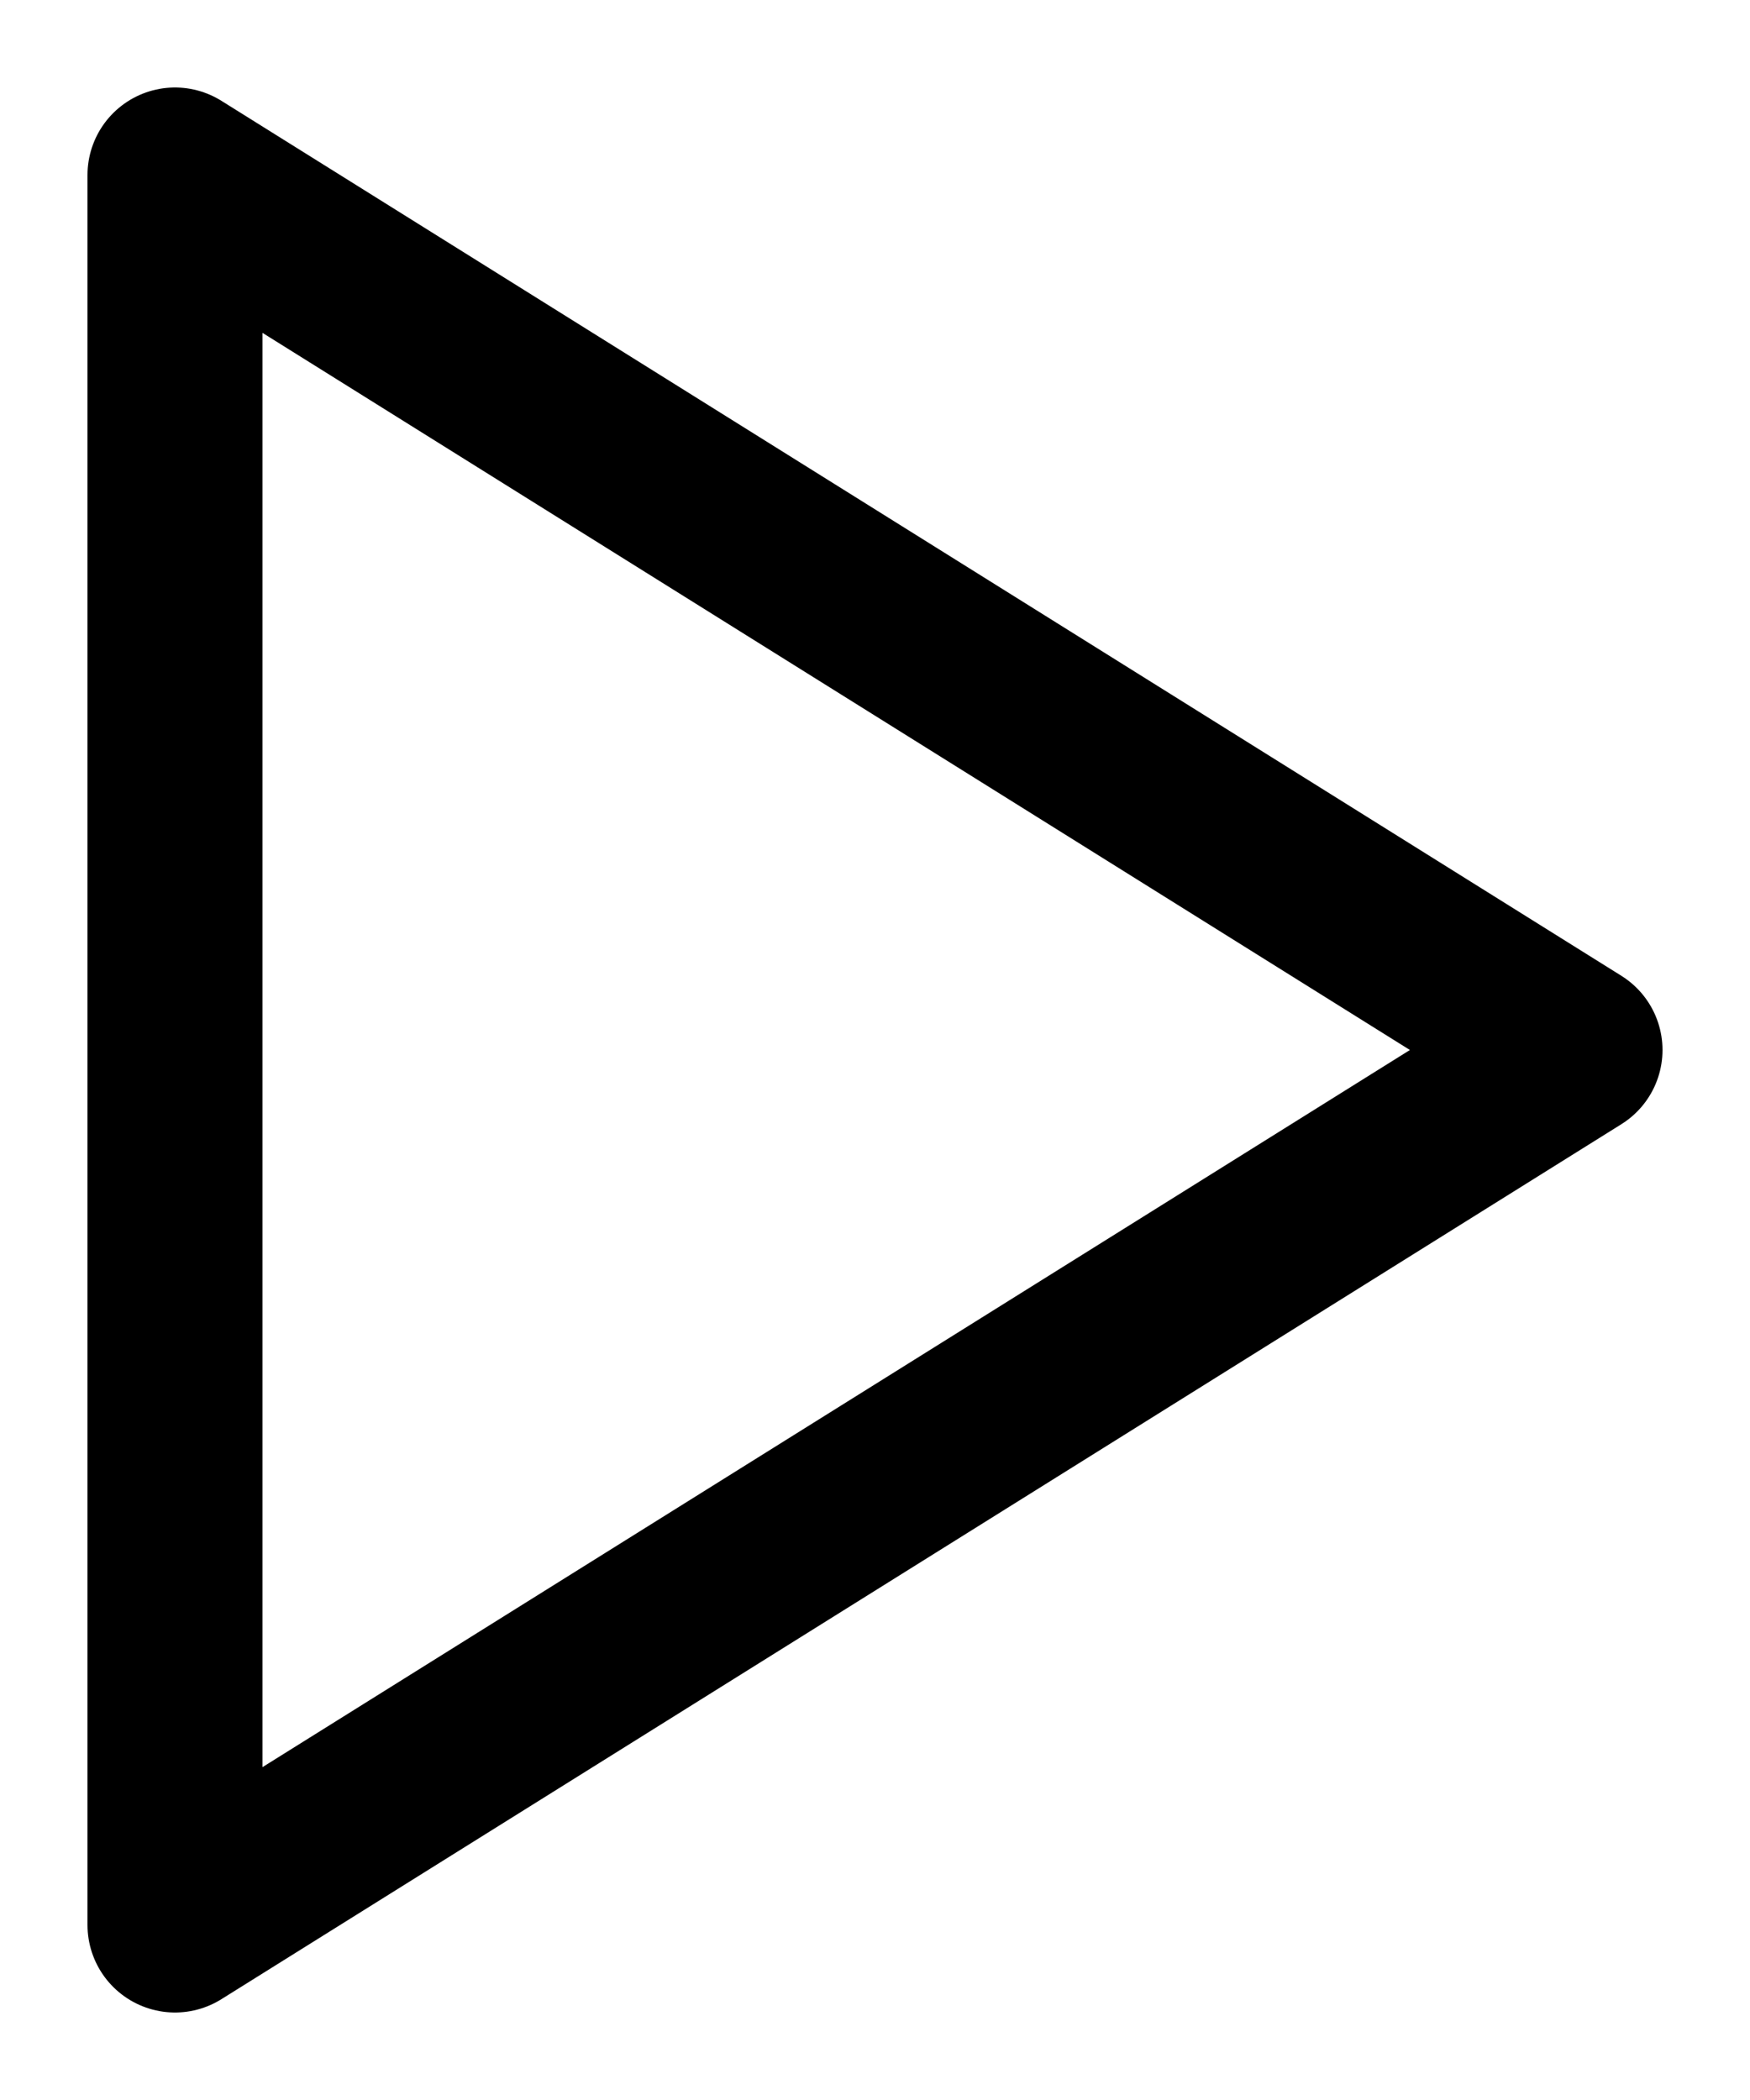 <svg width="15" height="18" viewBox="0 0 15 18" fill="none" xmlns="http://www.w3.org/2000/svg">
<path d="M1.5 1.5L13.5 9L1.5 16.5V1.5Z" stroke="black" stroke-width="1.5" stroke-miterlimit="10" stroke-linecap="round" stroke-linejoin="round"/>
</svg>
